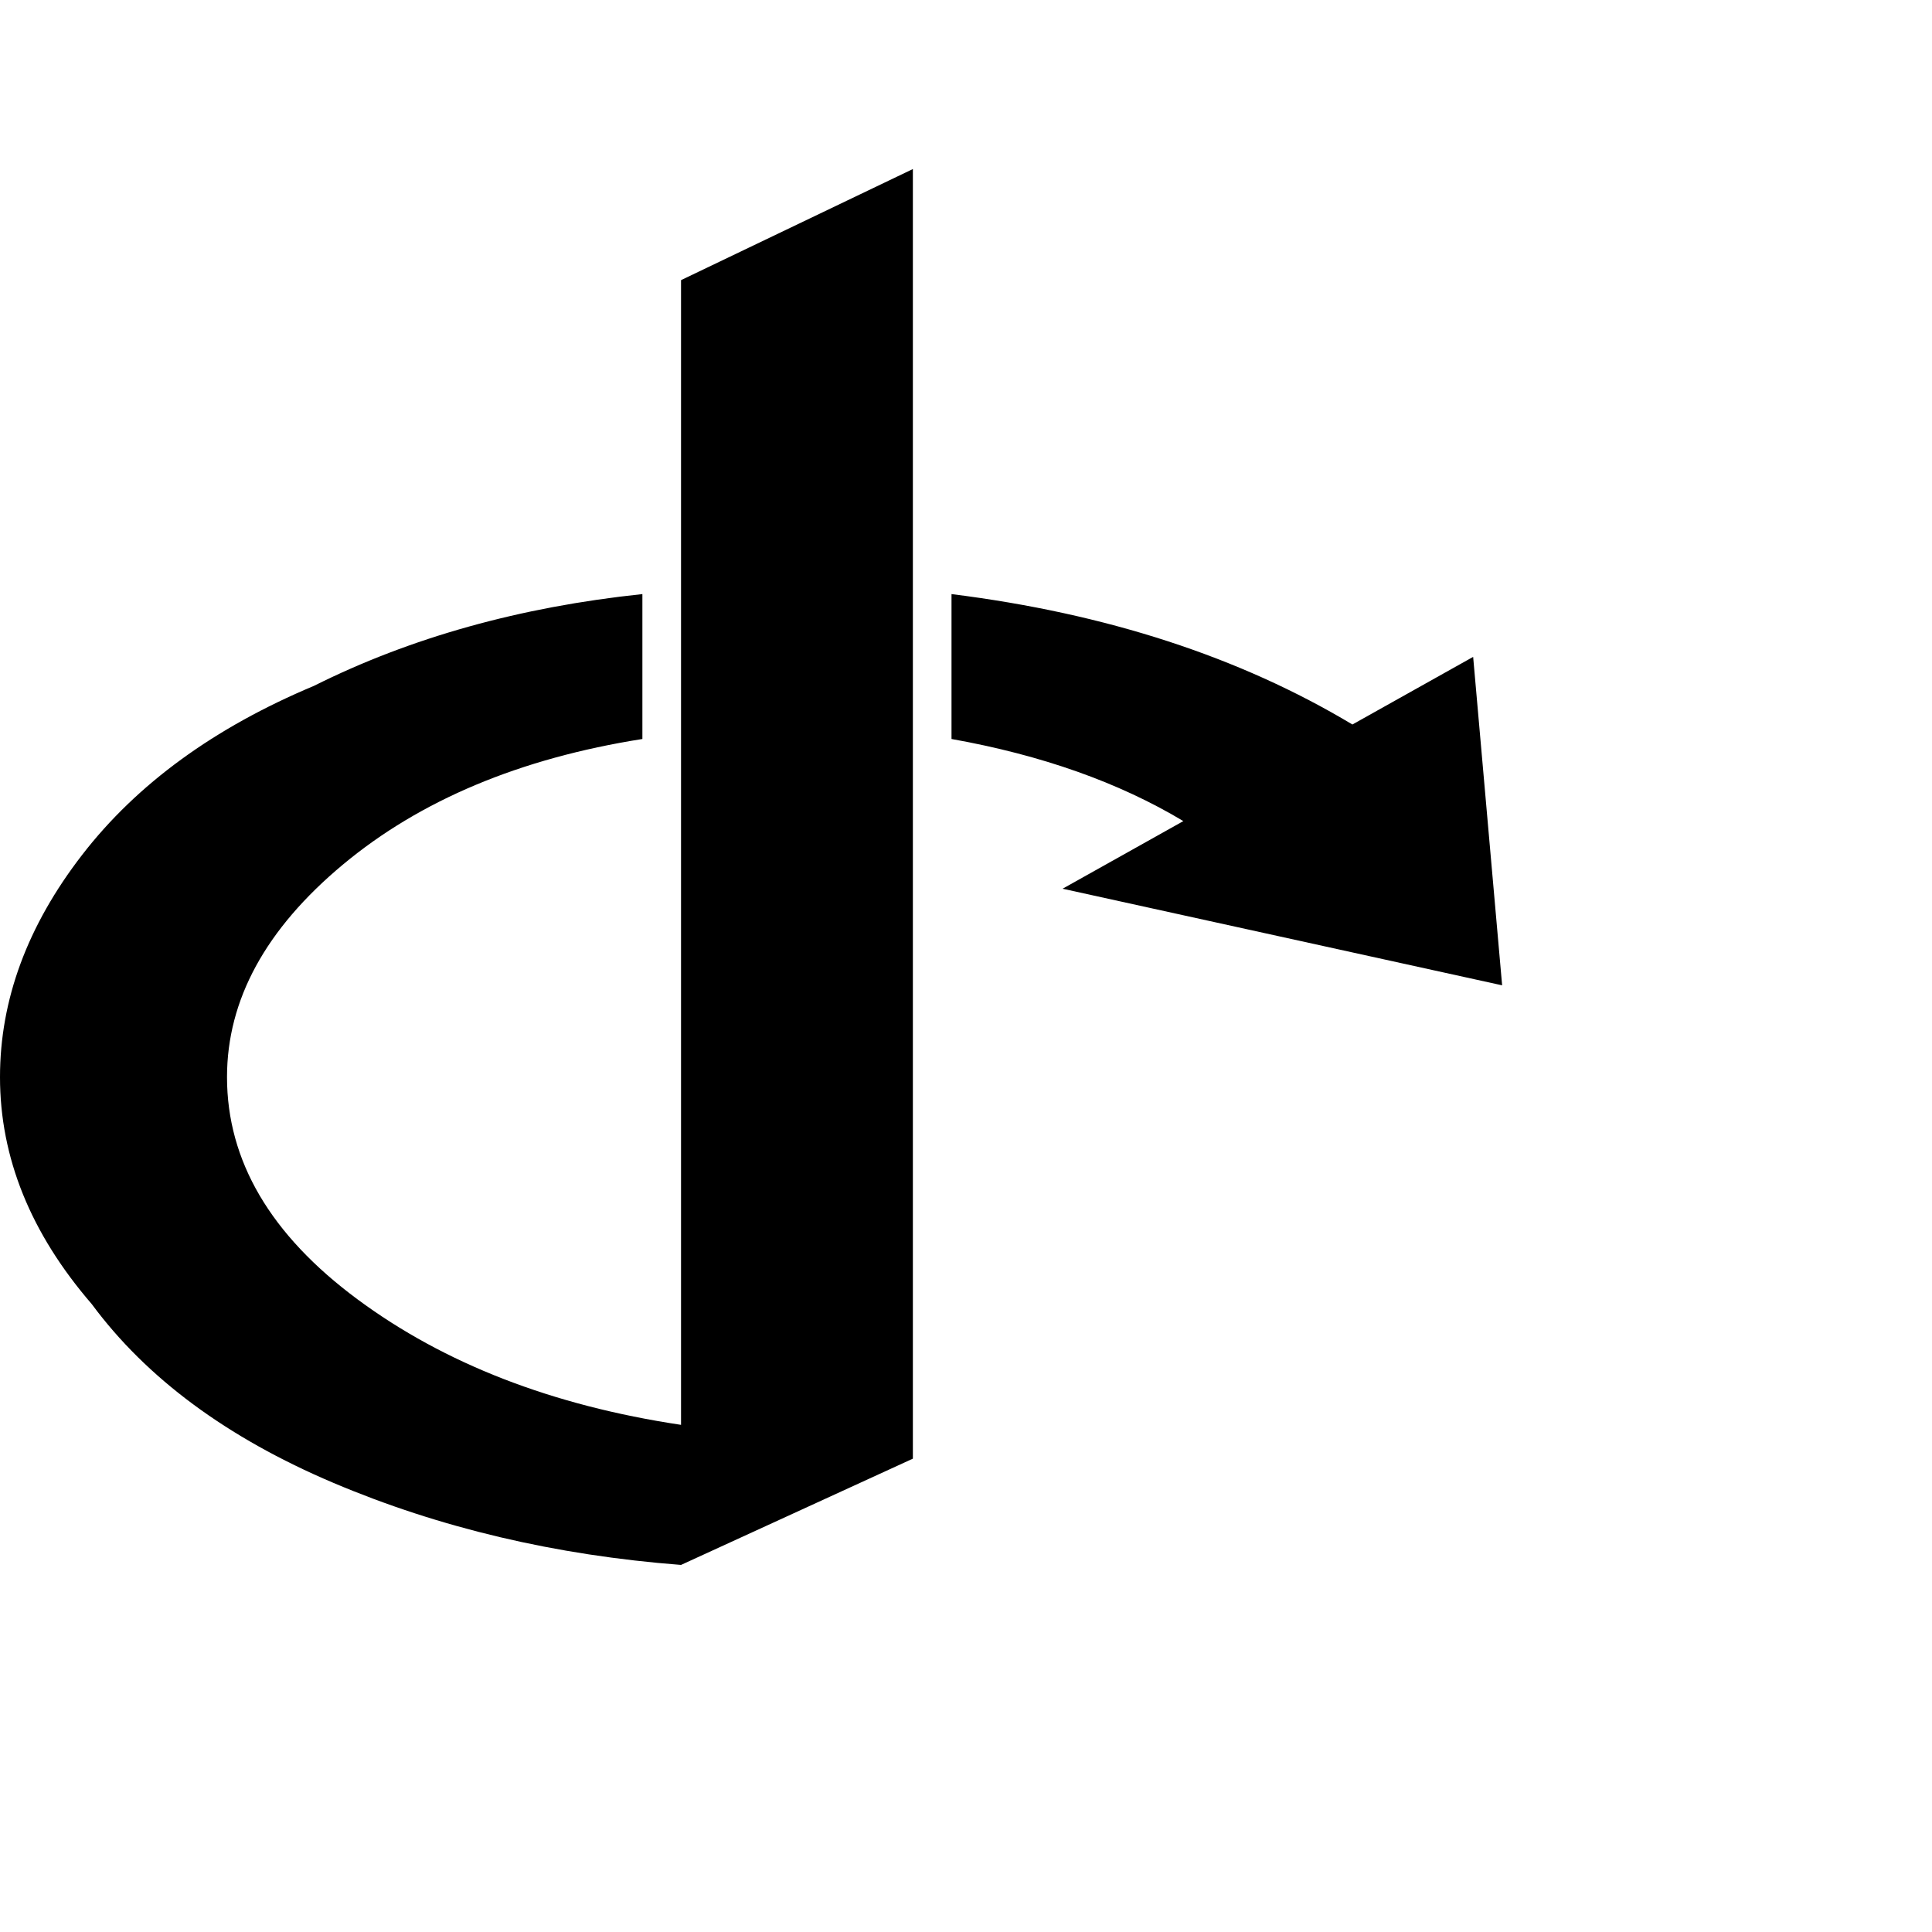 <?xml version="1.0"?><svg viewBox="0 0 40 40" xmlns="http://www.w3.org/2000/svg" height="40" width="40"><path d="m18.9 3.5v26.7l-4.8 2.2q-3.9-0.3-7.2-1.7t-5-3.7q-1.9-2.2-1.9-4.7 0-2.4 1.7-4.6t4.8-3.5q3-1.5 6.8-1.9v3q-3.8 0.6-6.2 2.6t-2.4 4.4q0 2.6 2.7 4.6t6.7 2.6v-23.7l4.8-2.3z m11.6 10.1l0.6 6.8-9.1-2 2.5-1.4q-2-1.2-4.8-1.7v-3q4.8 0.6 8.3 2.7l2.5-1.4z"></path></svg>